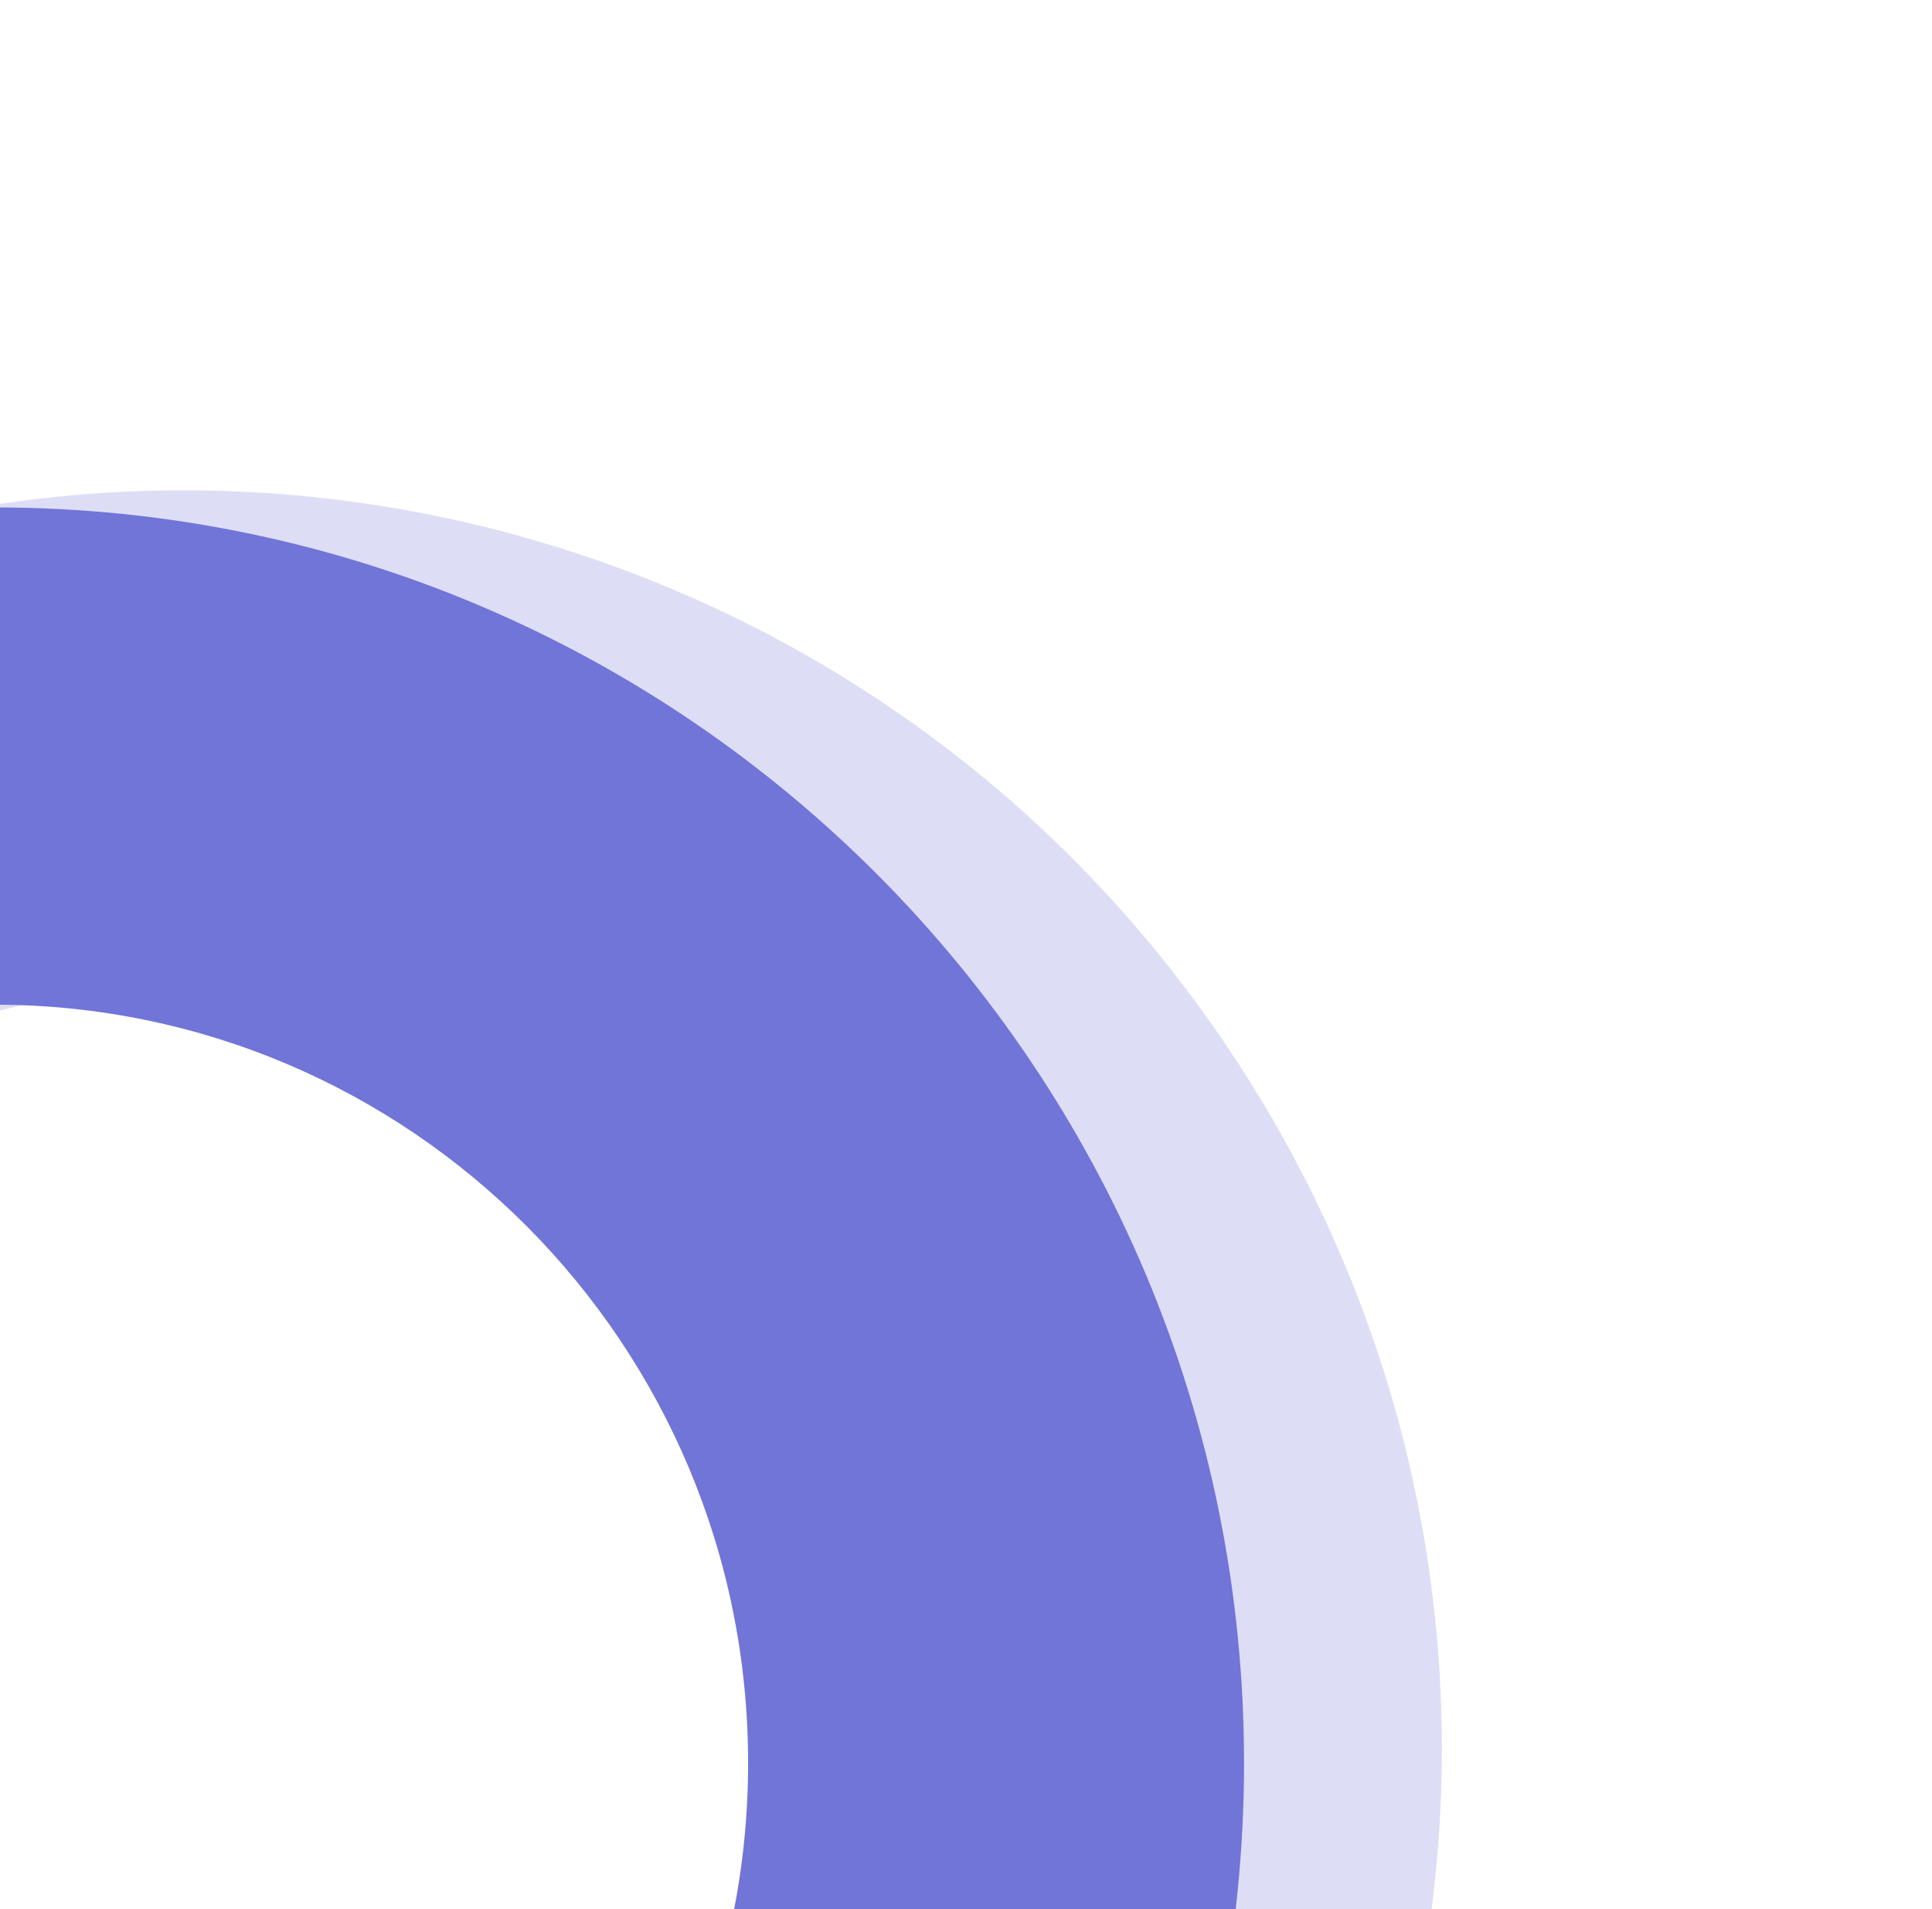 <svg fill="none" height="666" viewBox="0 0 674 666" width="674" xmlns="http://www.w3.org/2000/svg"><g clip-rule="evenodd" fill="#7175d8" fill-rule="evenodd"><path d="m216.174 826.448c119.532-82.152 149.764-246.396 66.898-366.966-82.866-120.571-247.034-151.207-366.566-69.055l-98.252-142.957c198.613-136.503 470.506-85.176 607.405 114.014 136.9 199.19 87.379 471.418-111.233 607.921z" fill-opacity=".24"/><path d="m-2 879.535c145.041 0 262.985-118.234 262.985-264.535s-117.944-264.535-262.985-264.535v-173.465c240.998 0 436 196.302 436 438s-195.002 438-436 438z"/></g></svg>